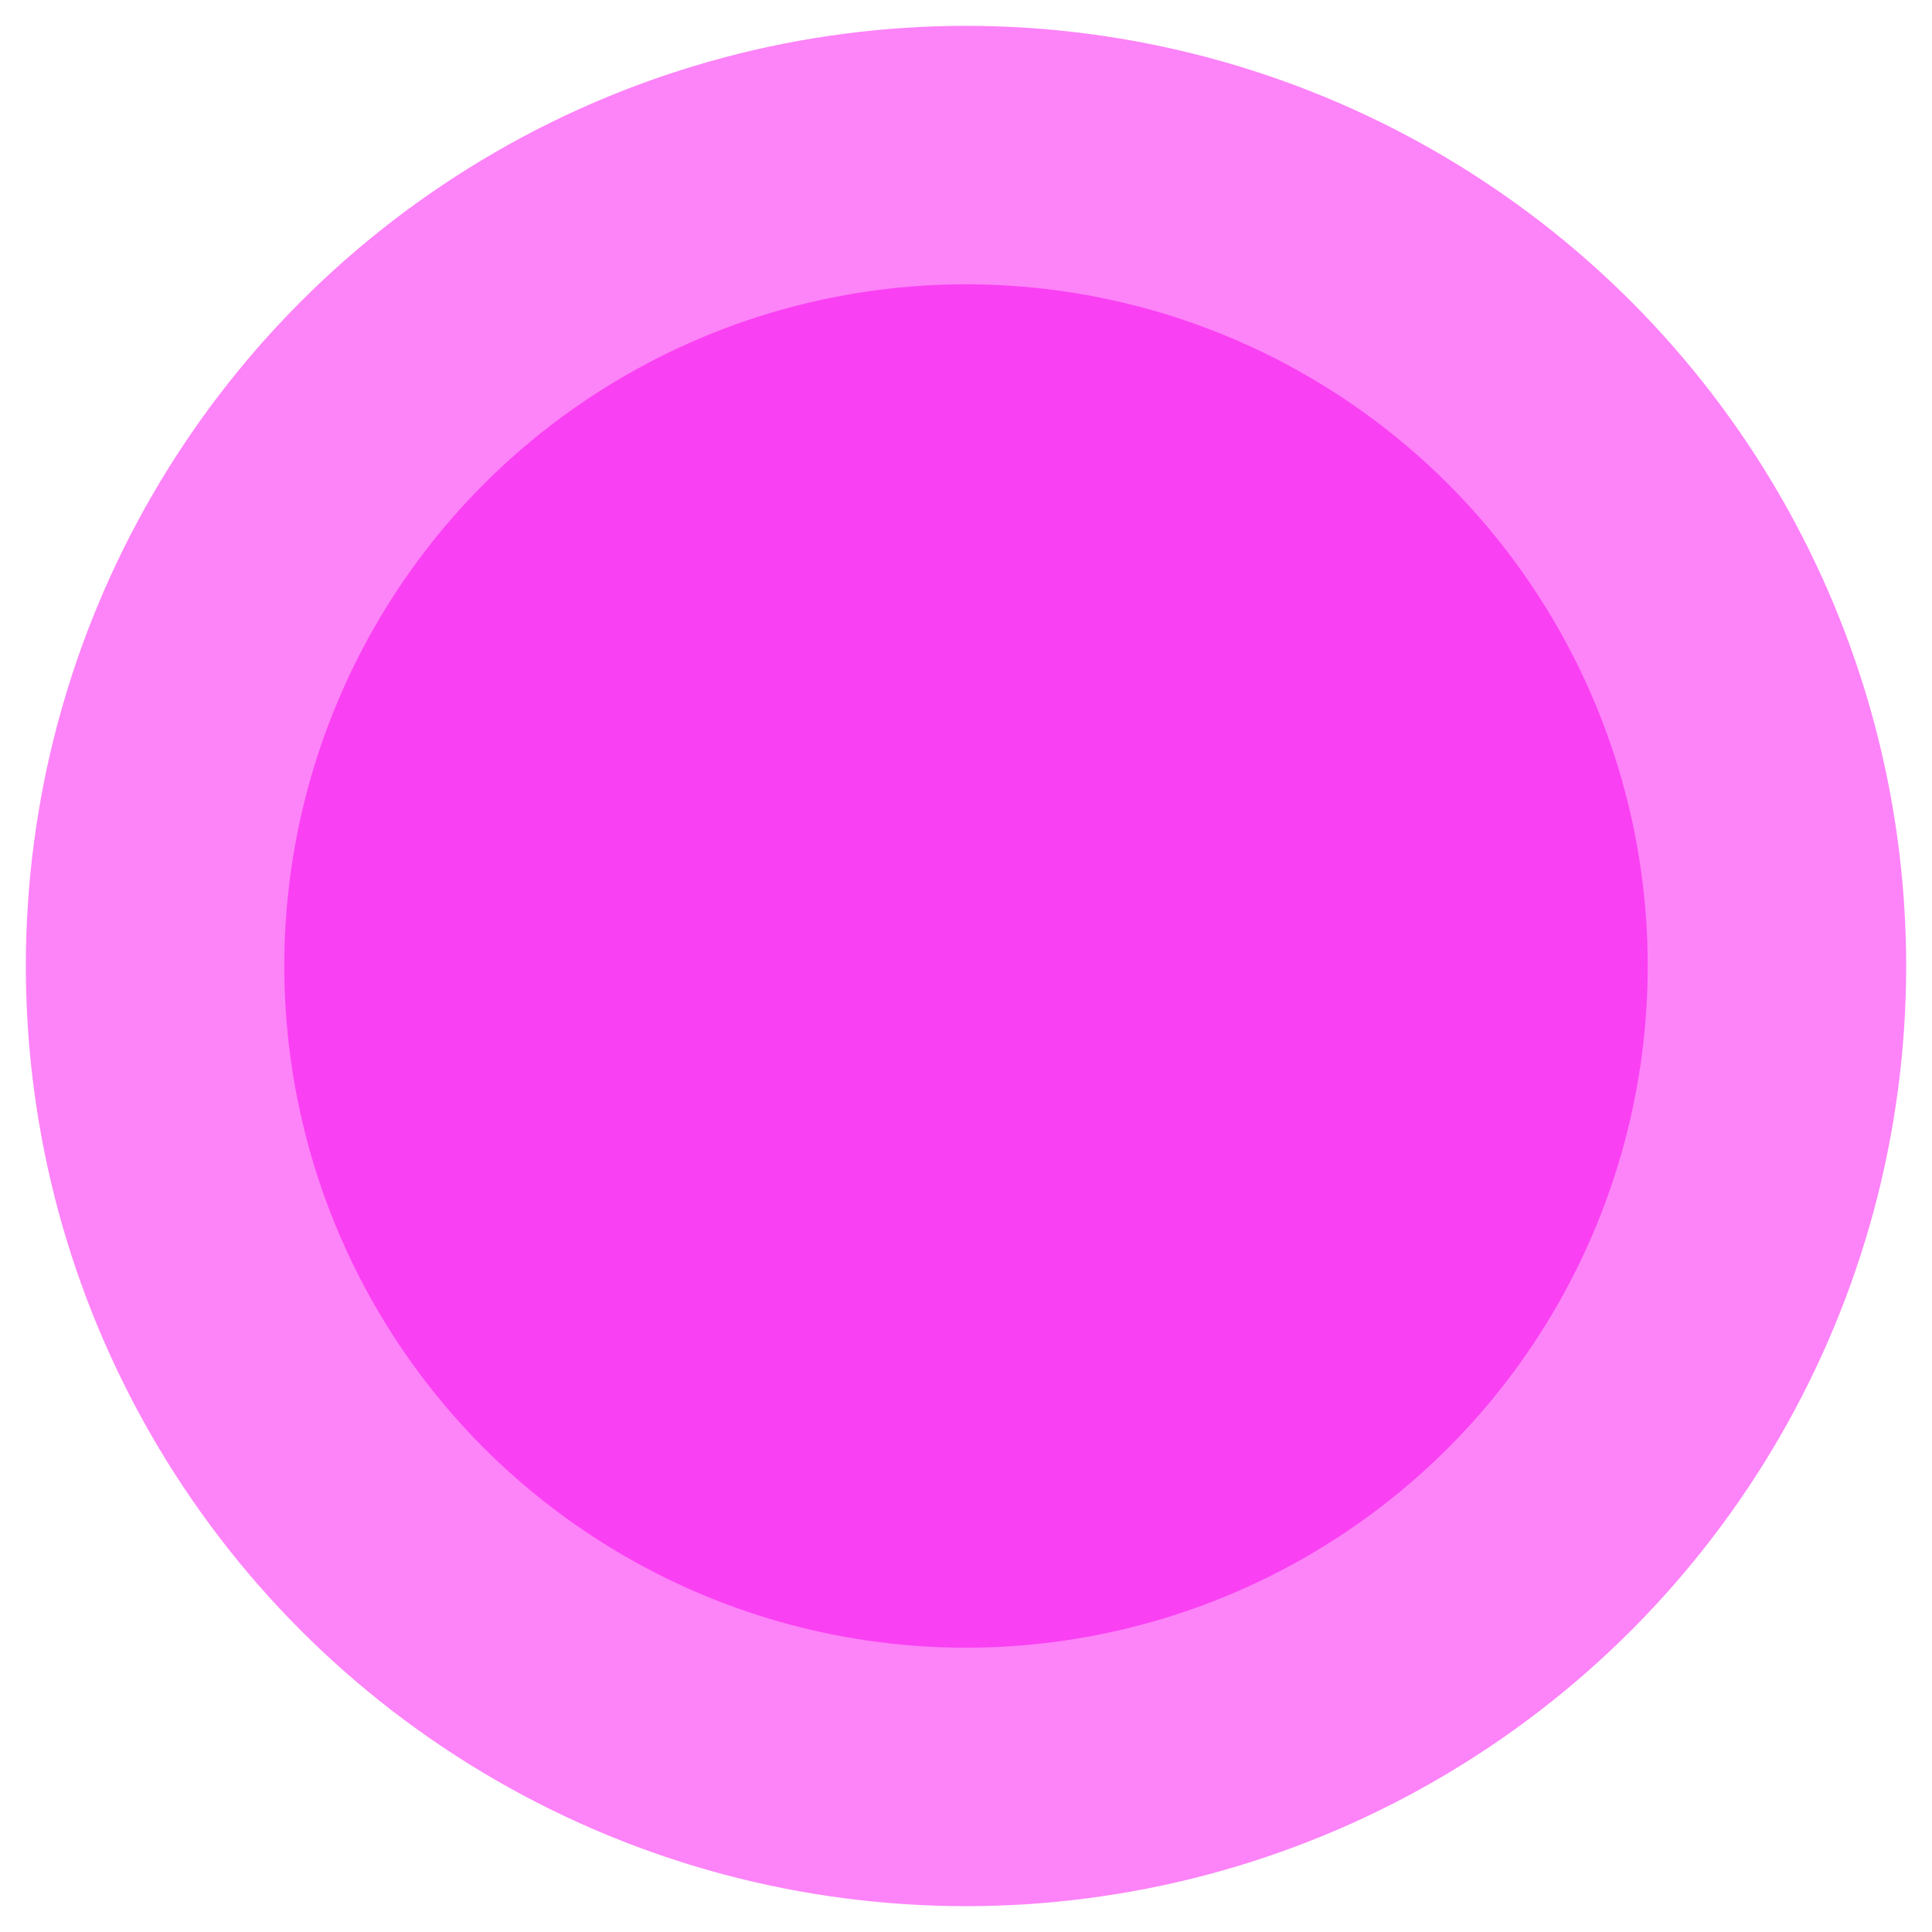 <svg width="299" height="299" viewBox="0 0 299 299" fill="none" xmlns="http://www.w3.org/2000/svg">
<g filter="url(#filter0_d_5_154)">
<circle cx="149.5" cy="145.5" r="105.5" fill="#F851F1" fill-opacity="0.77"/>
<circle cx="149.5" cy="145.5" r="145.5" fill="#FC08F2" fill-opacity="0.5"/>
</g>
<defs>
<filter id="filter0_d_5_154" x="0" y="0" width="299" height="299" filterUnits="userSpaceOnUse" color-interpolation-filters="sRGB">
<feFlood flood-opacity="0" result="BackgroundImageFix"/>
<feColorMatrix in="SourceAlpha" type="matrix" values="0 0 0 0 0 0 0 0 0 0 0 0 0 0 0 0 0 0 127 0" result="hardAlpha"/>
<feOffset dy="4"/>
<feGaussianBlur stdDeviation="2"/>
<feComposite in2="hardAlpha" operator="out"/>
<feColorMatrix type="matrix" values="0 0 0 0 0 0 0 0 0 0 0 0 0 0 0 0 0 0 0.09 0"/>
<feBlend mode="normal" in2="BackgroundImageFix" result="effect1_dropShadow_5_154"/>
<feBlend mode="normal" in="SourceGraphic" in2="effect1_dropShadow_5_154" result="shape"/>
</filter>
</defs>
</svg>
